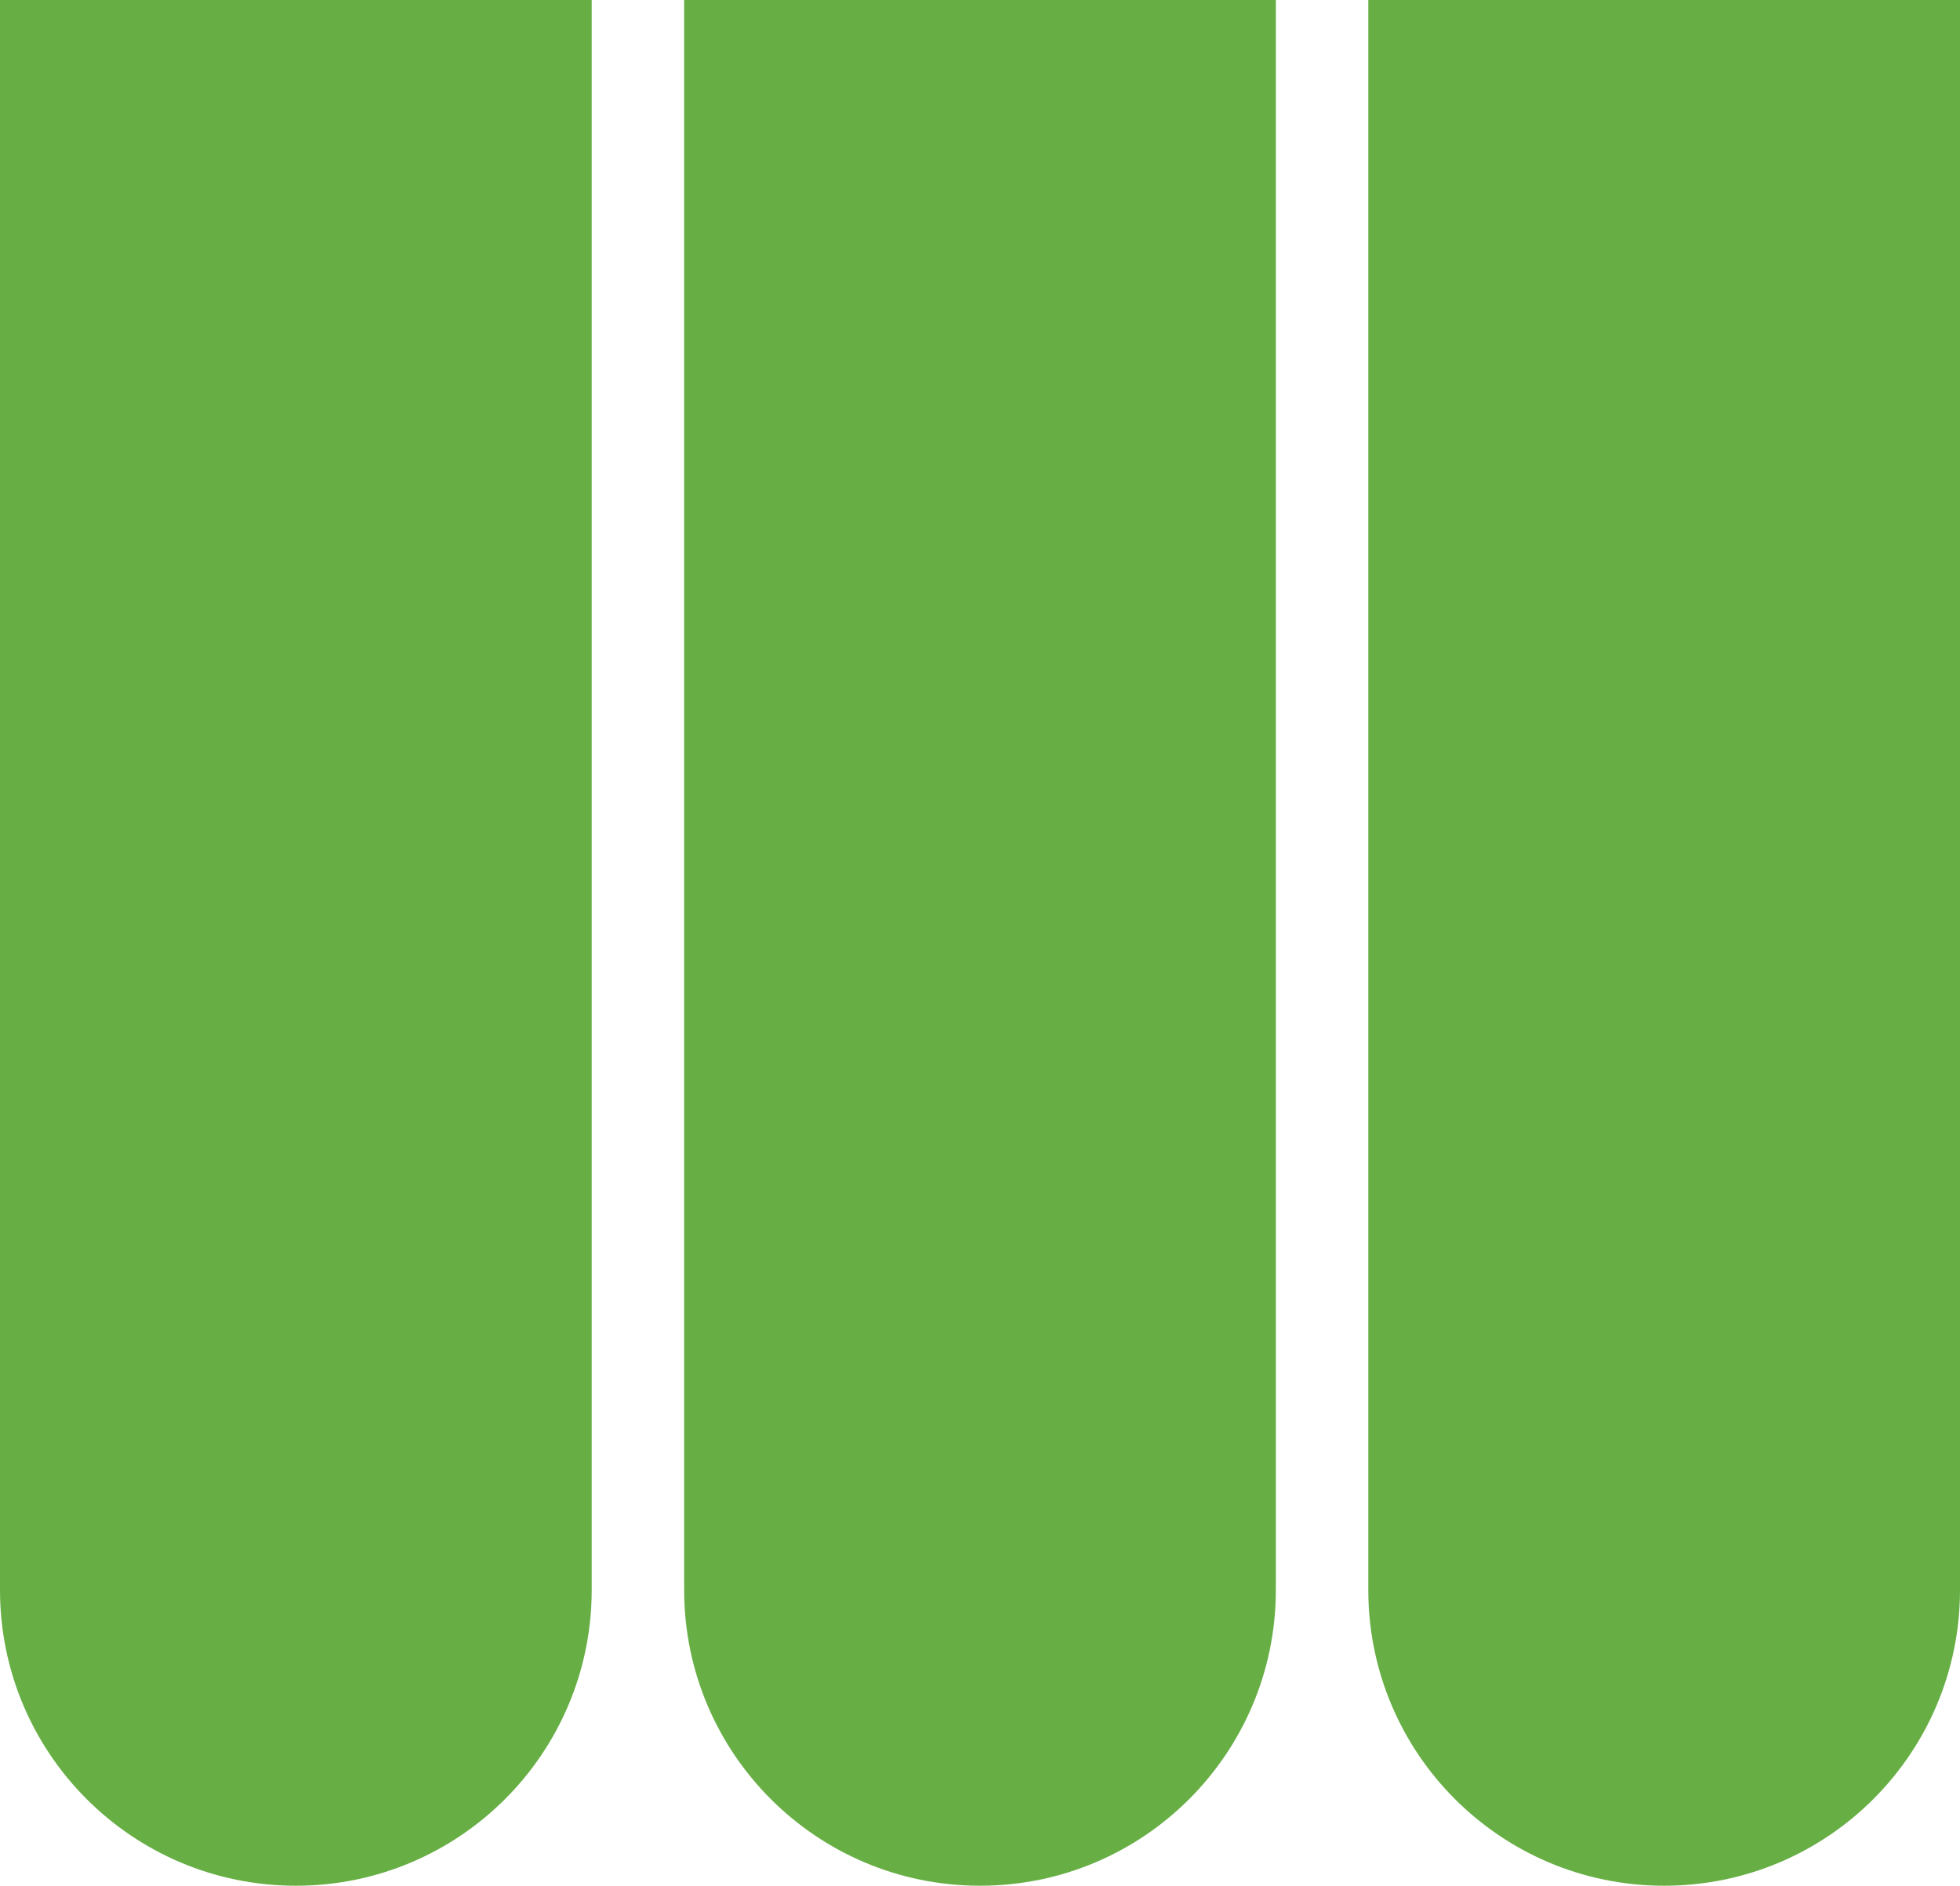 <svg width="106" height="102" viewBox="0 0 106 102" fill="none" xmlns="http://www.w3.org/2000/svg">
<path d="M0 0H32V86C32 94.837 24.837 102 16 102V102C7.163 102 0 94.837 0 86V0Z" fill="#67AF45"/>
<path d="M37 0H69V86C69 94.837 61.837 102 53 102V102C44.163 102 37 94.837 37 86V0Z" fill="#67AF45"/>
<path d="M74 0H106V86C106 94.837 98.837 102 90 102V102C81.163 102 74 94.837 74 86V0Z" fill="#67AF45"/>
</svg>
